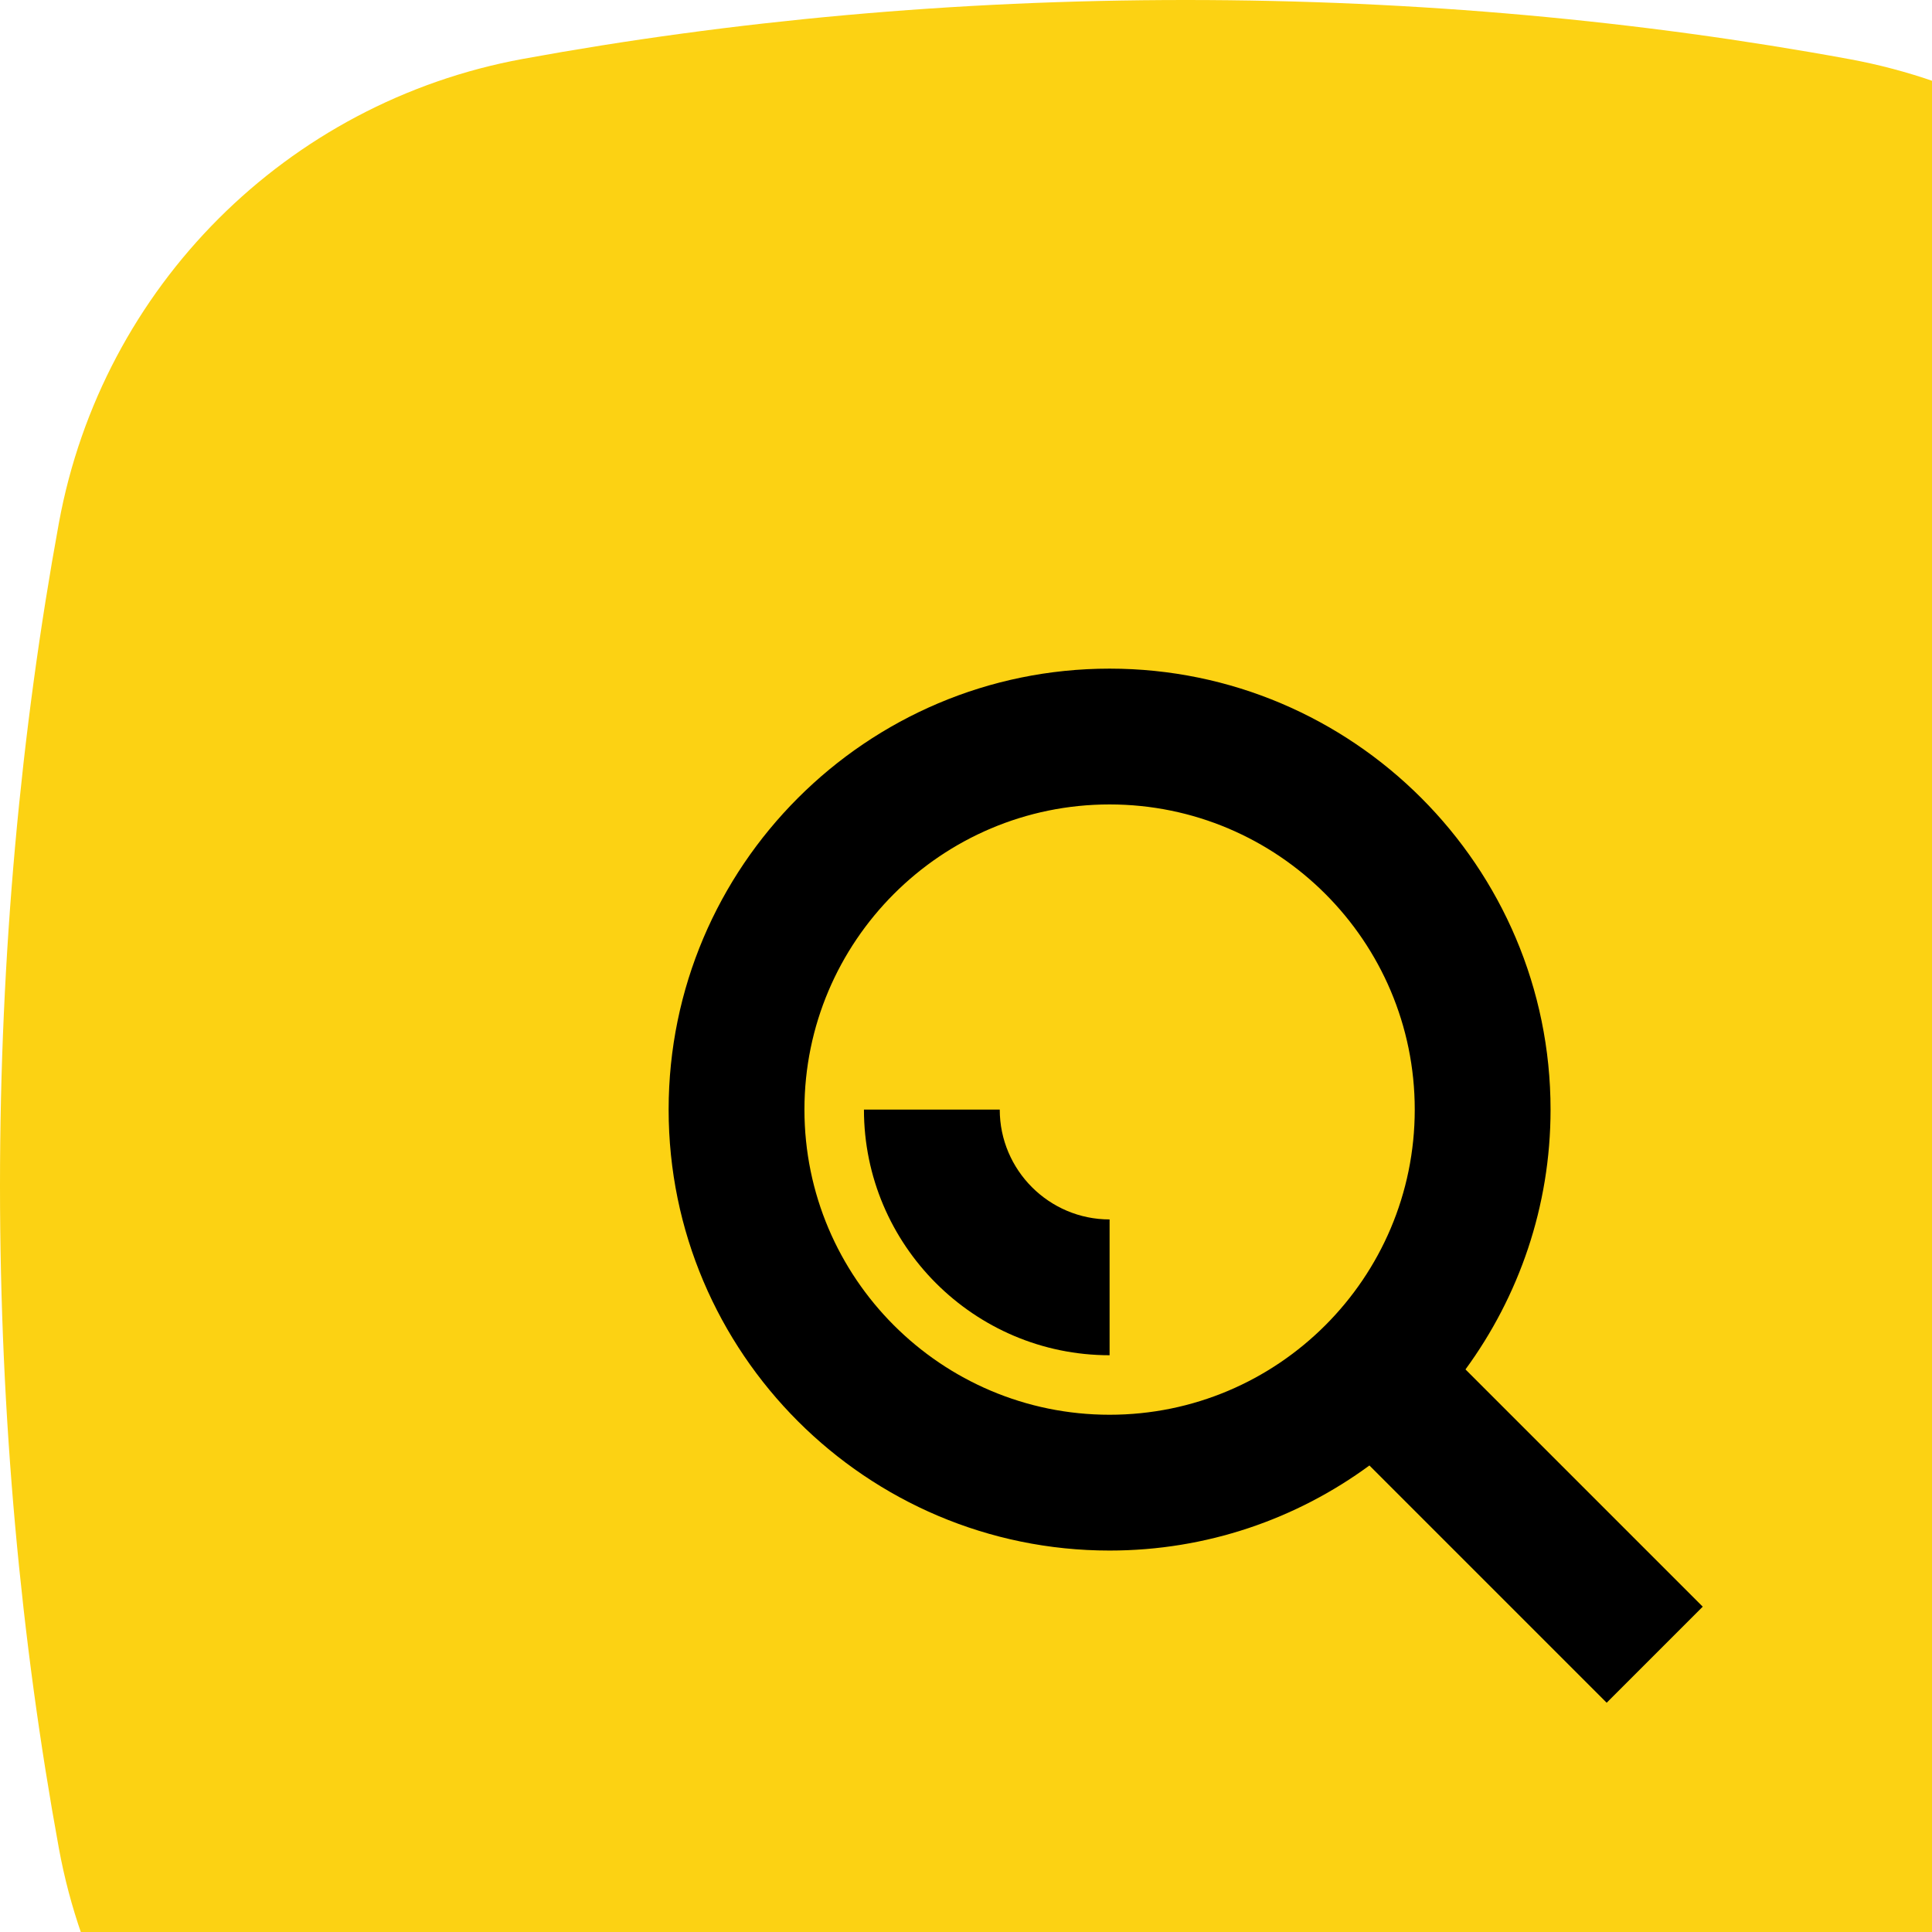 <?xml version="1.0" encoding="utf-8"?>
<!-- Generator: Adobe Illustrator 26.3.1, SVG Export Plug-In . SVG Version: 6.00 Build 0)  -->
<svg version="1.1" id="Vrstva_1" xmlns="http://www.w3.org/2000/svg" xmlns:xlink="http://www.w3.org/1999/xlink" x="0px" y="0px"
	 viewBox="0 0 96.74 96.74" style="enable-background:new 0 0 96.74 96.74;" xml:space="preserve">
<style type="text/css">
	.st0{fill:url(#SVGID_1_);}
	.st1{fill:#0E101F;}
	.st2{fill:#FCD213;}
	.st3{fill:#010202;}
</style>
<g>
</g>
<path class="st2" d="M26.18,2.95C14.36,5.12,5.12,14.36,2.95,26.18C1.04,36.62,0,47.78,0,59.37s1.04,22.75,2.95,33.19
	c2.17,11.81,11.41,21.05,23.22,23.22c10.44,1.92,21.6,2.95,33.19,2.95s22.75-1.04,33.19-2.95c11.81-2.17,21.05-11.41,23.22-23.22
	c1.92-10.44,2.95-21.6,2.95-33.19c0-11.61-1.04-22.78-2.96-33.23C113.61,14.35,104.39,5.13,92.6,2.96C82.15,1.04,70.98,0,59.37,0
	C47.78,0,36.62,1.04,26.18,2.95z"/>
<g>
	<path d="M85.26,80.45L73.38,68.57c2.67-3.65,4.26-8.15,4.26-13.01c0-12.17-9.9-22.08-22.08-22.08c-12.17,0-22.08,9.91-22.08,22.08
		c0,12.18,9.91,22.08,22.08,22.08c4.86,0,9.36-1.58,13.01-4.26l11.88,11.88L85.26,80.45z M55.56,70.84
		c-8.43,0-15.28-6.85-15.28-15.28c0-8.42,6.85-15.28,15.28-15.28s15.28,6.85,15.28,15.28C70.84,63.99,63.99,70.84,55.56,70.84z"/>
	<path d="M50.06,55.56h-6.8c0,6.78,5.52,12.3,12.3,12.3v-6.8C52.53,61.06,50.06,58.59,50.06,55.56z"/>
</g>
</svg>
